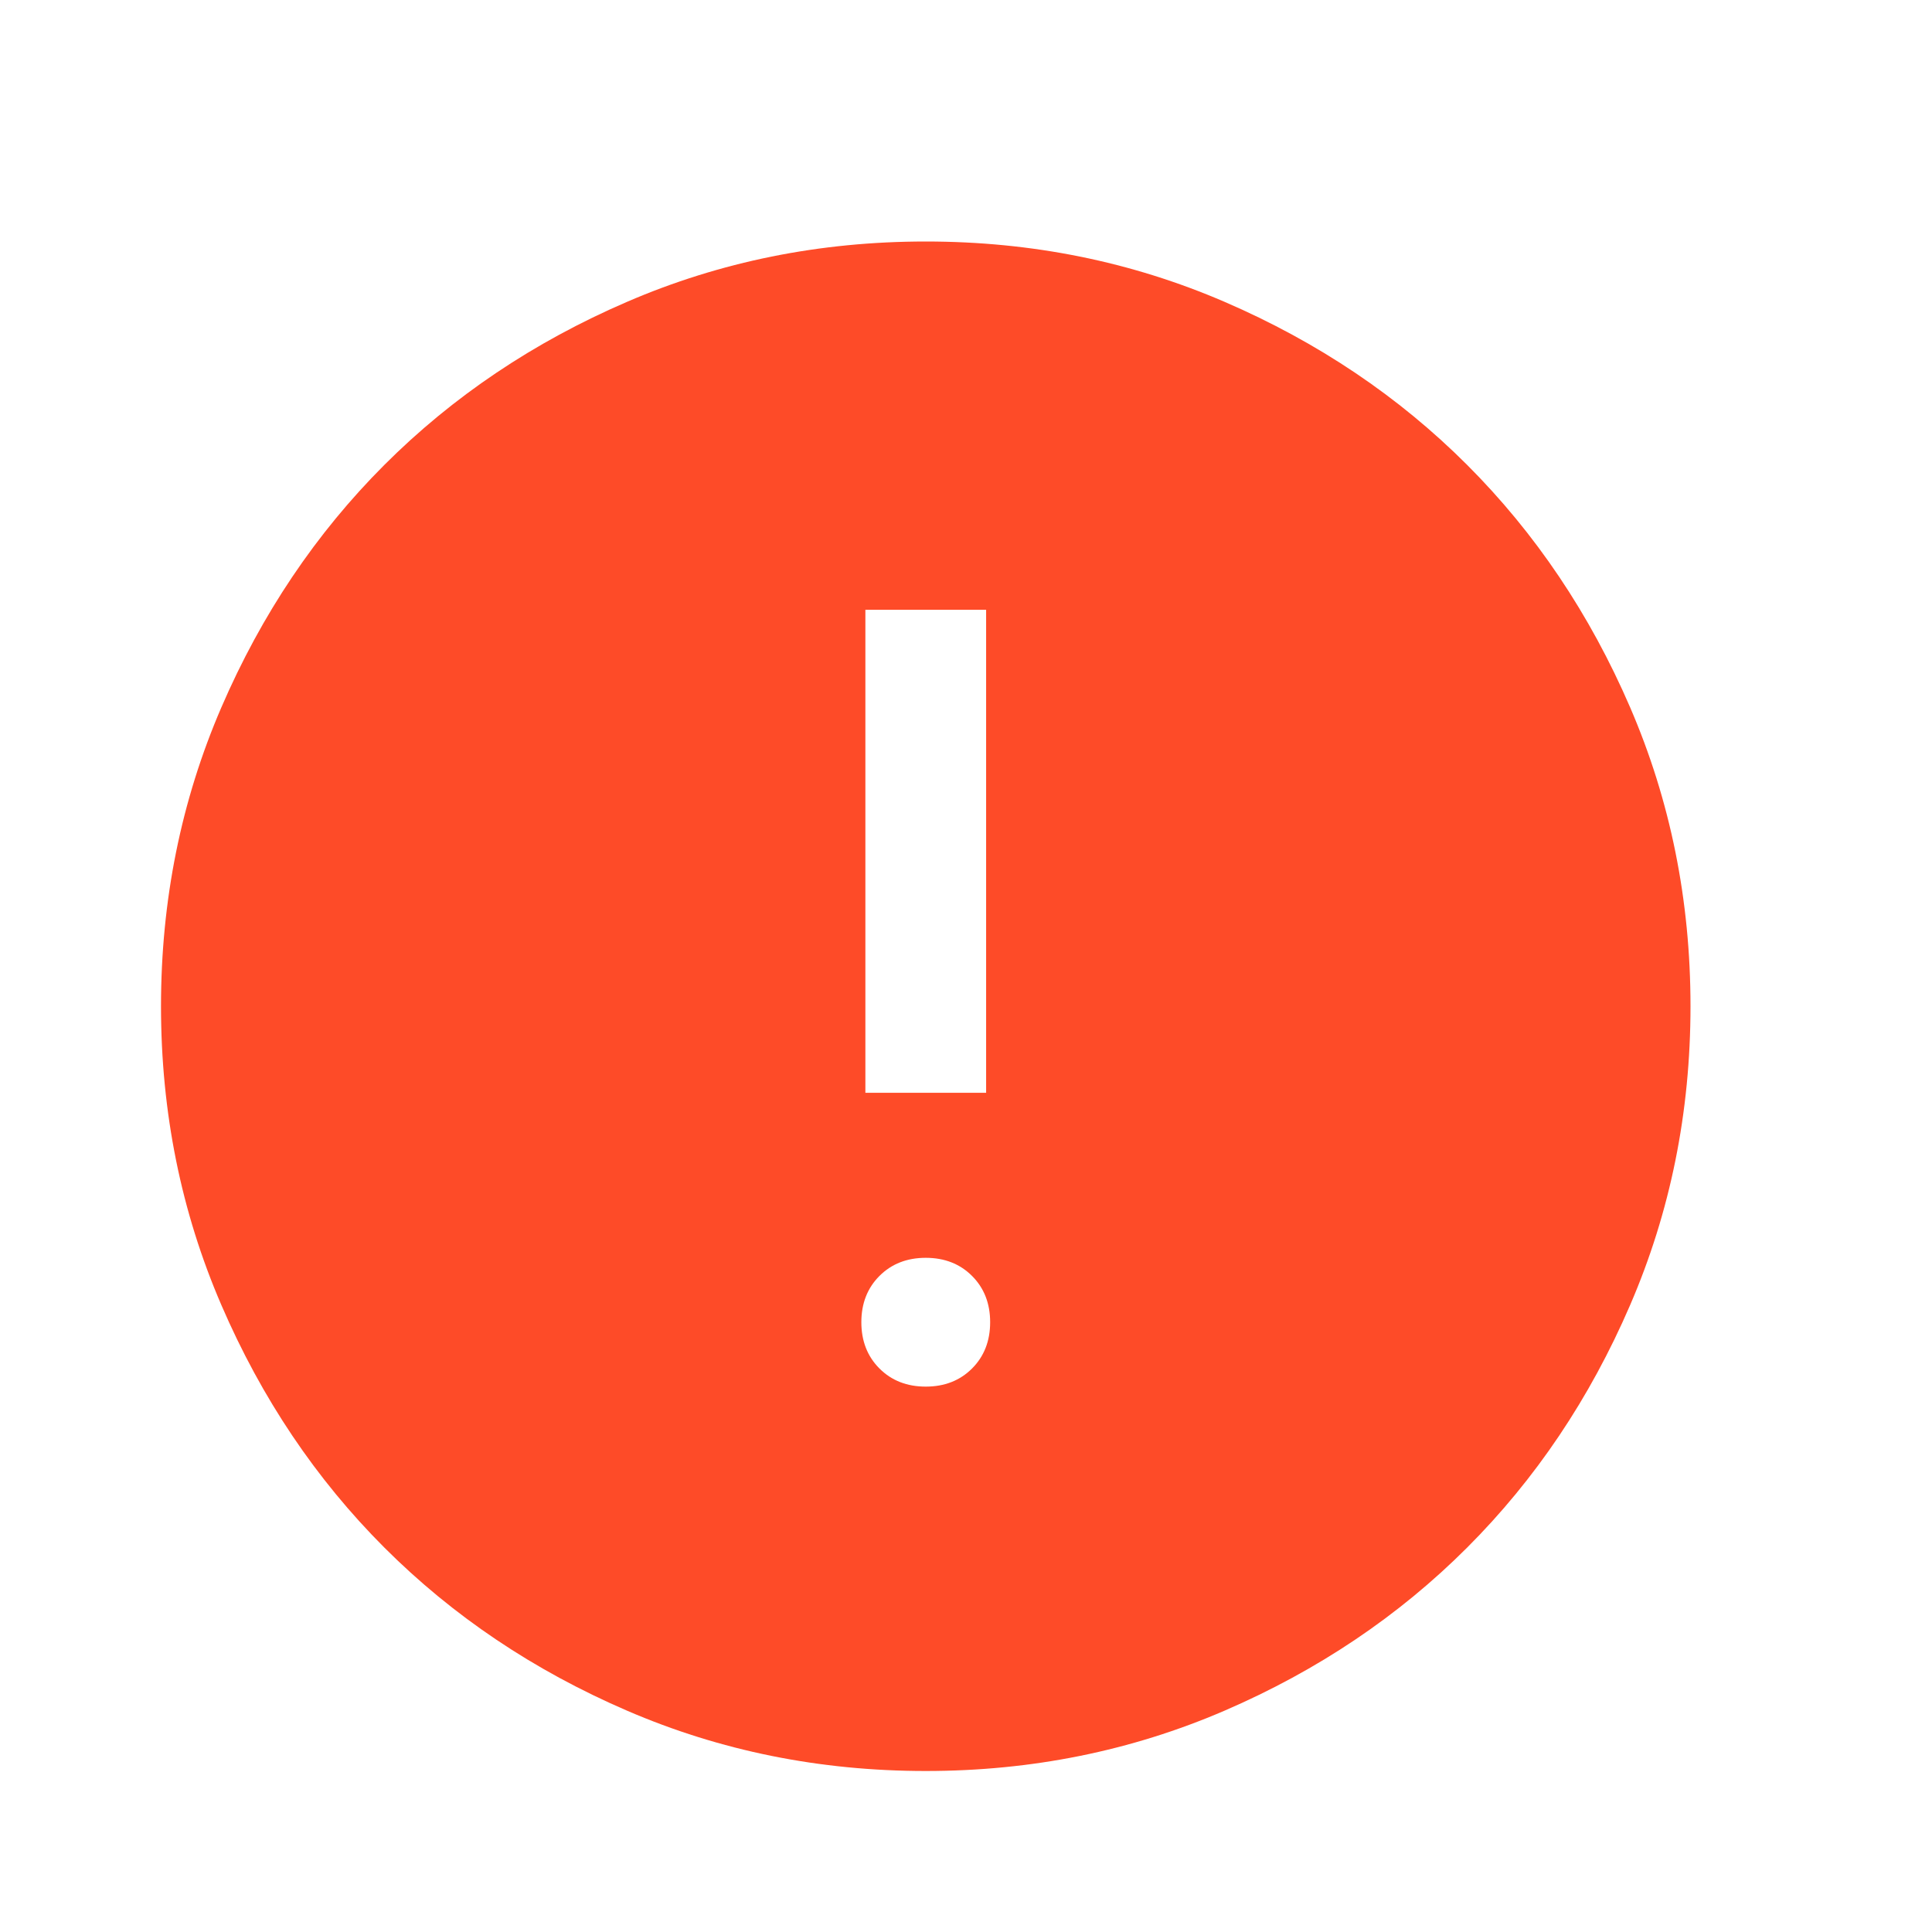 <svg width="24" height="24" viewBox="0 0 24 24" fill="none" xmlns="http://www.w3.org/2000/svg">
<mask id="mask0_984_75729" style="mask-type:alpha" maskUnits="userSpaceOnUse" x="0" y="0" width="24" height="24">
<rect width="24" height="24" fill="#D9D9D9"/>
</mask>
<g mask="url(#mask0_984_75729)">
<path d="M11.5 17.225C11.733 17.225 11.925 17.15 12.075 17C12.225 16.85 12.3 16.658 12.3 16.425C12.3 16.192 12.225 16 12.075 15.85C11.925 15.7 11.733 15.625 11.5 15.625C11.267 15.625 11.075 15.7 10.925 15.85C10.775 16 10.7 16.192 10.7 16.425C10.7 16.658 10.775 16.85 10.925 17C11.075 17.15 11.267 17.225 11.5 17.225ZM10.75 13.575H12.25V7.575H10.75V13.575ZM11.5 22C10.183 22 8.946 21.75 7.788 21.25C6.629 20.75 5.625 20.075 4.775 19.225C3.925 18.375 3.25 17.371 2.75 16.212C2.25 15.054 2 13.817 2 12.5C2 11.183 2.25 9.946 2.75 8.787C3.25 7.629 3.925 6.625 4.775 5.775C5.625 4.925 6.629 4.25 7.788 3.75C8.946 3.25 10.183 3 11.5 3C12.817 3 14.054 3.25 15.213 3.75C16.371 4.25 17.375 4.925 18.225 5.775C19.075 6.625 19.75 7.629 20.25 8.787C20.75 9.946 21 11.183 21 12.5C21 13.817 20.75 15.054 20.25 16.212C19.75 17.371 19.075 18.375 18.225 19.225C17.375 20.075 16.371 20.75 15.213 21.25C14.054 21.75 12.817 22 11.5 22Z" fill="#FE4B28"/>
</g>
</svg>
